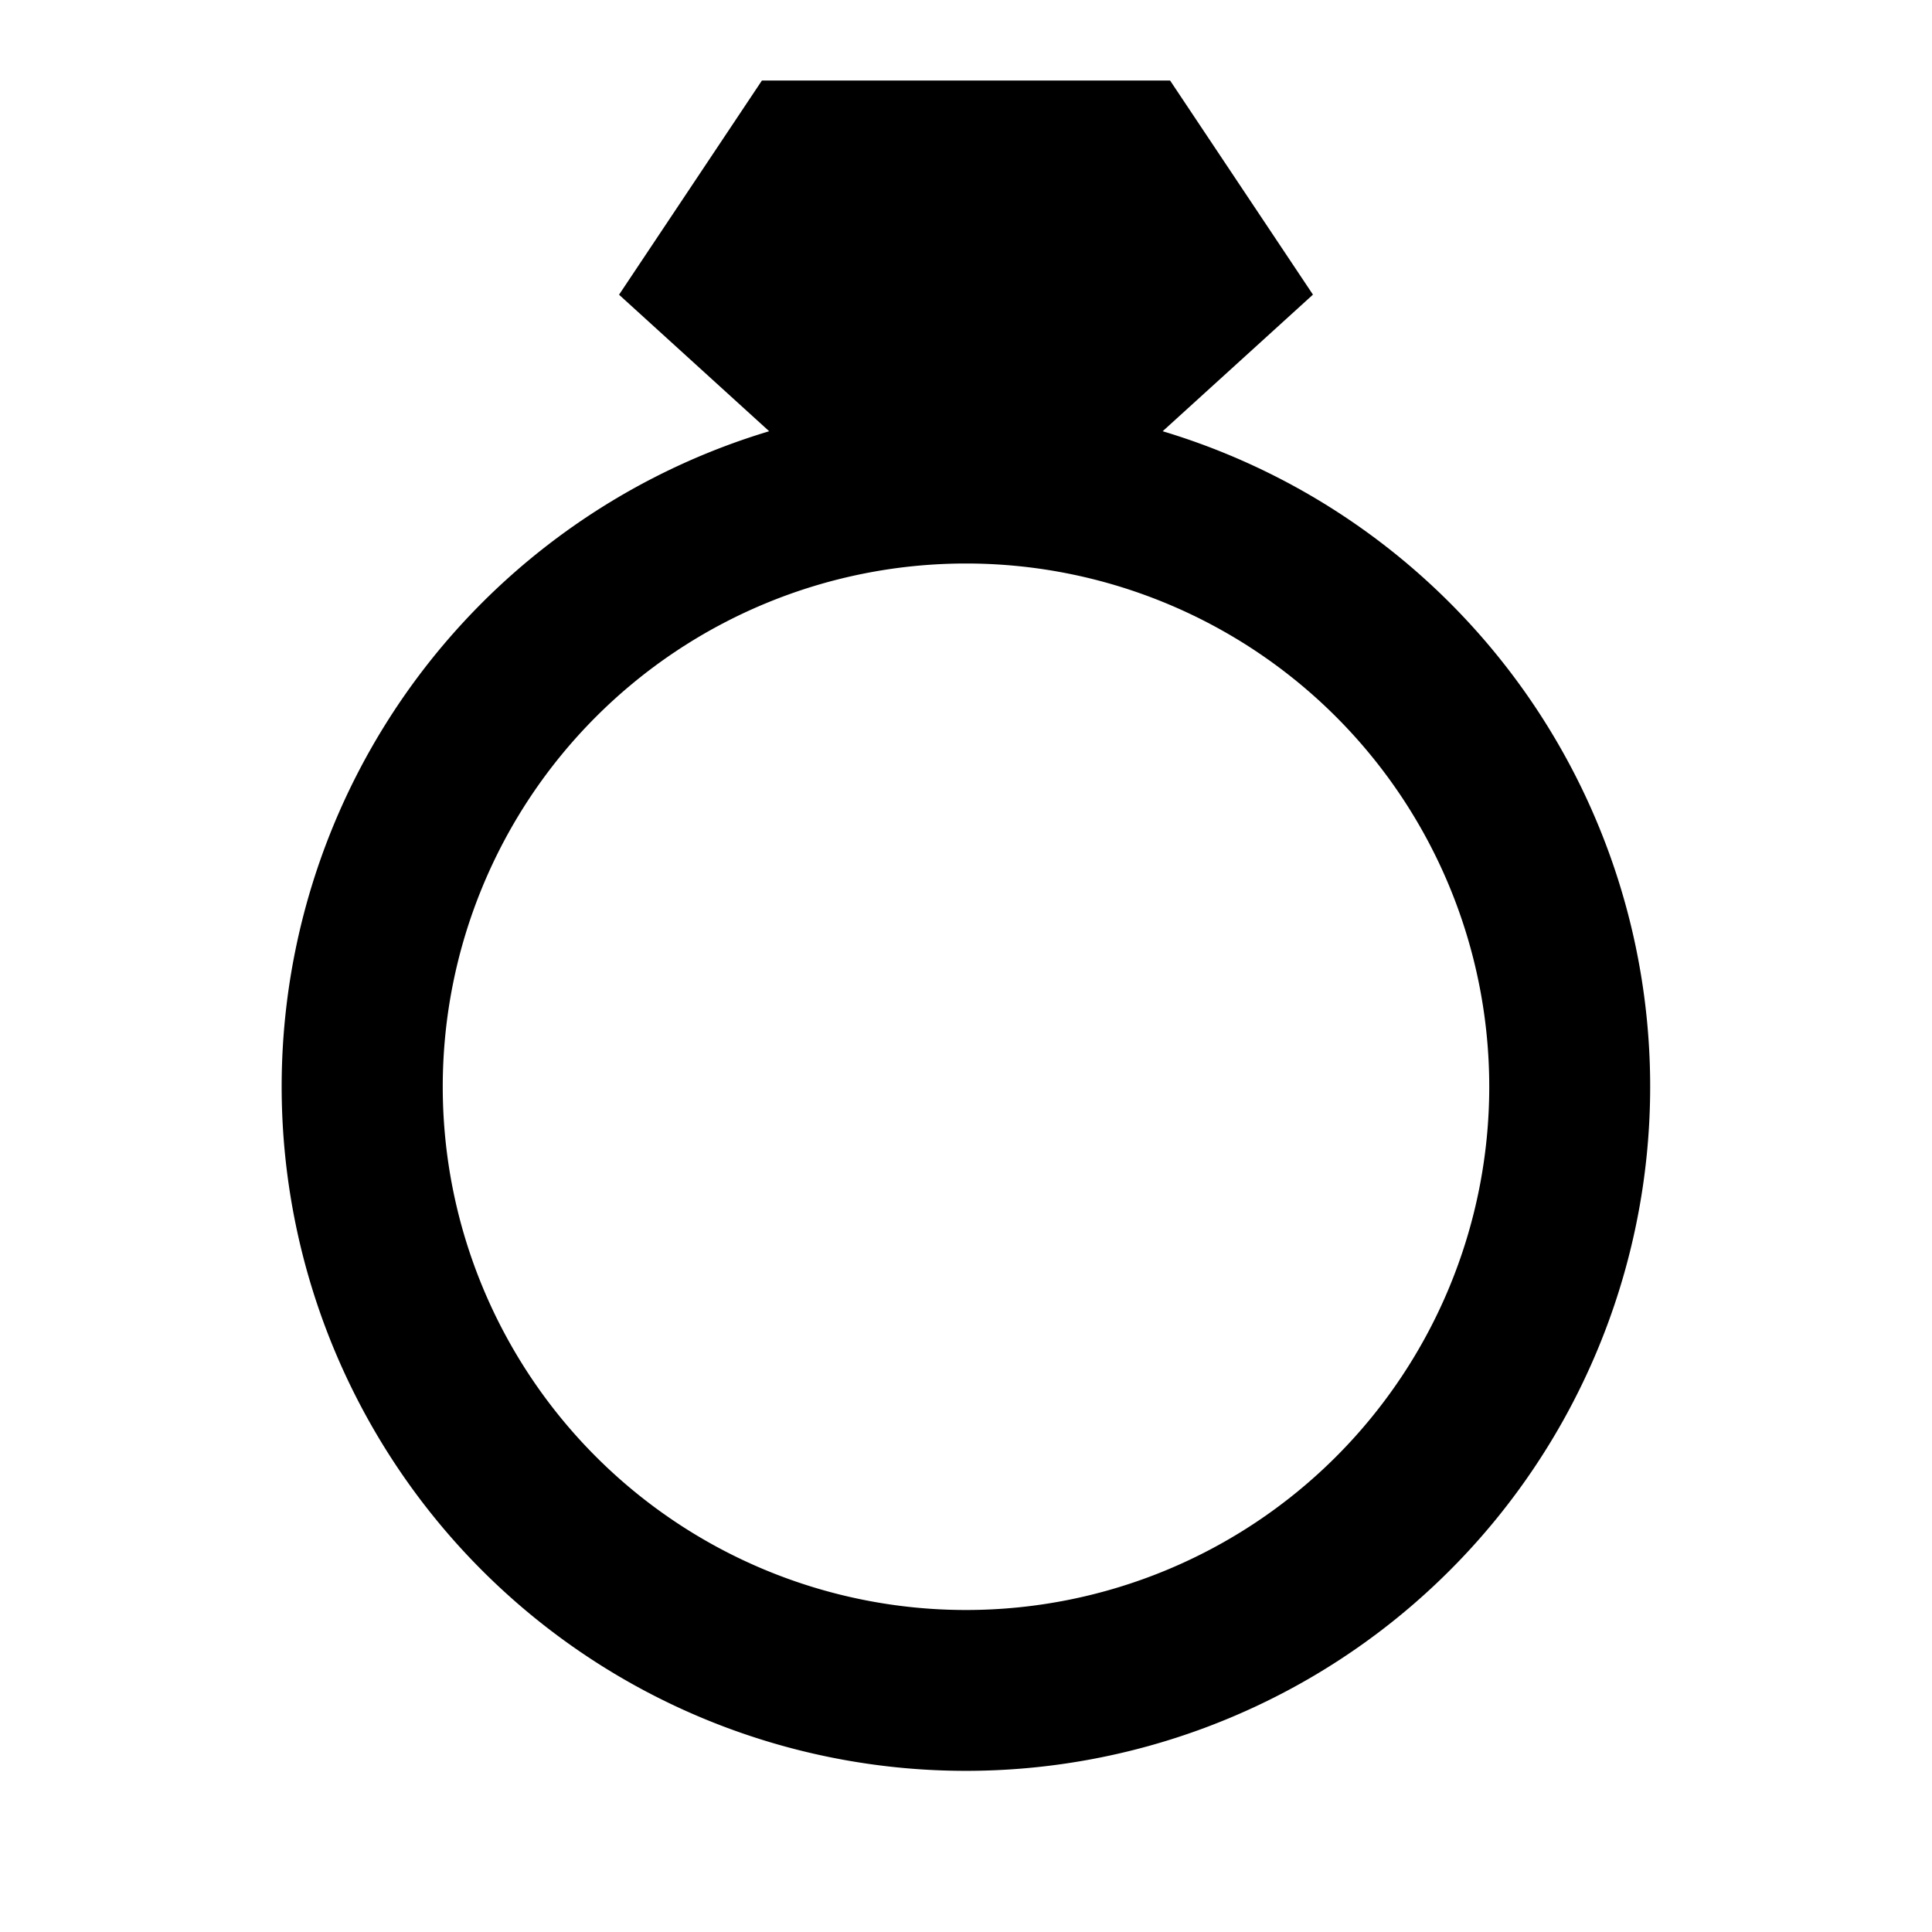 <svg xmlns="http://www.w3.org/2000/svg" width="1em" height="1em" viewBox="0 0 24 24"><path fill="currentColor" d="M14.535 1h-5.07L7.69 3.661l1.865 1.696a8.5 8.5 0 1 0 4.888 0L16.31 3.66zM12 7a6.5 6.5 0 1 1 0 13a6.5 6.5 0 0 1 0-13"/></svg>